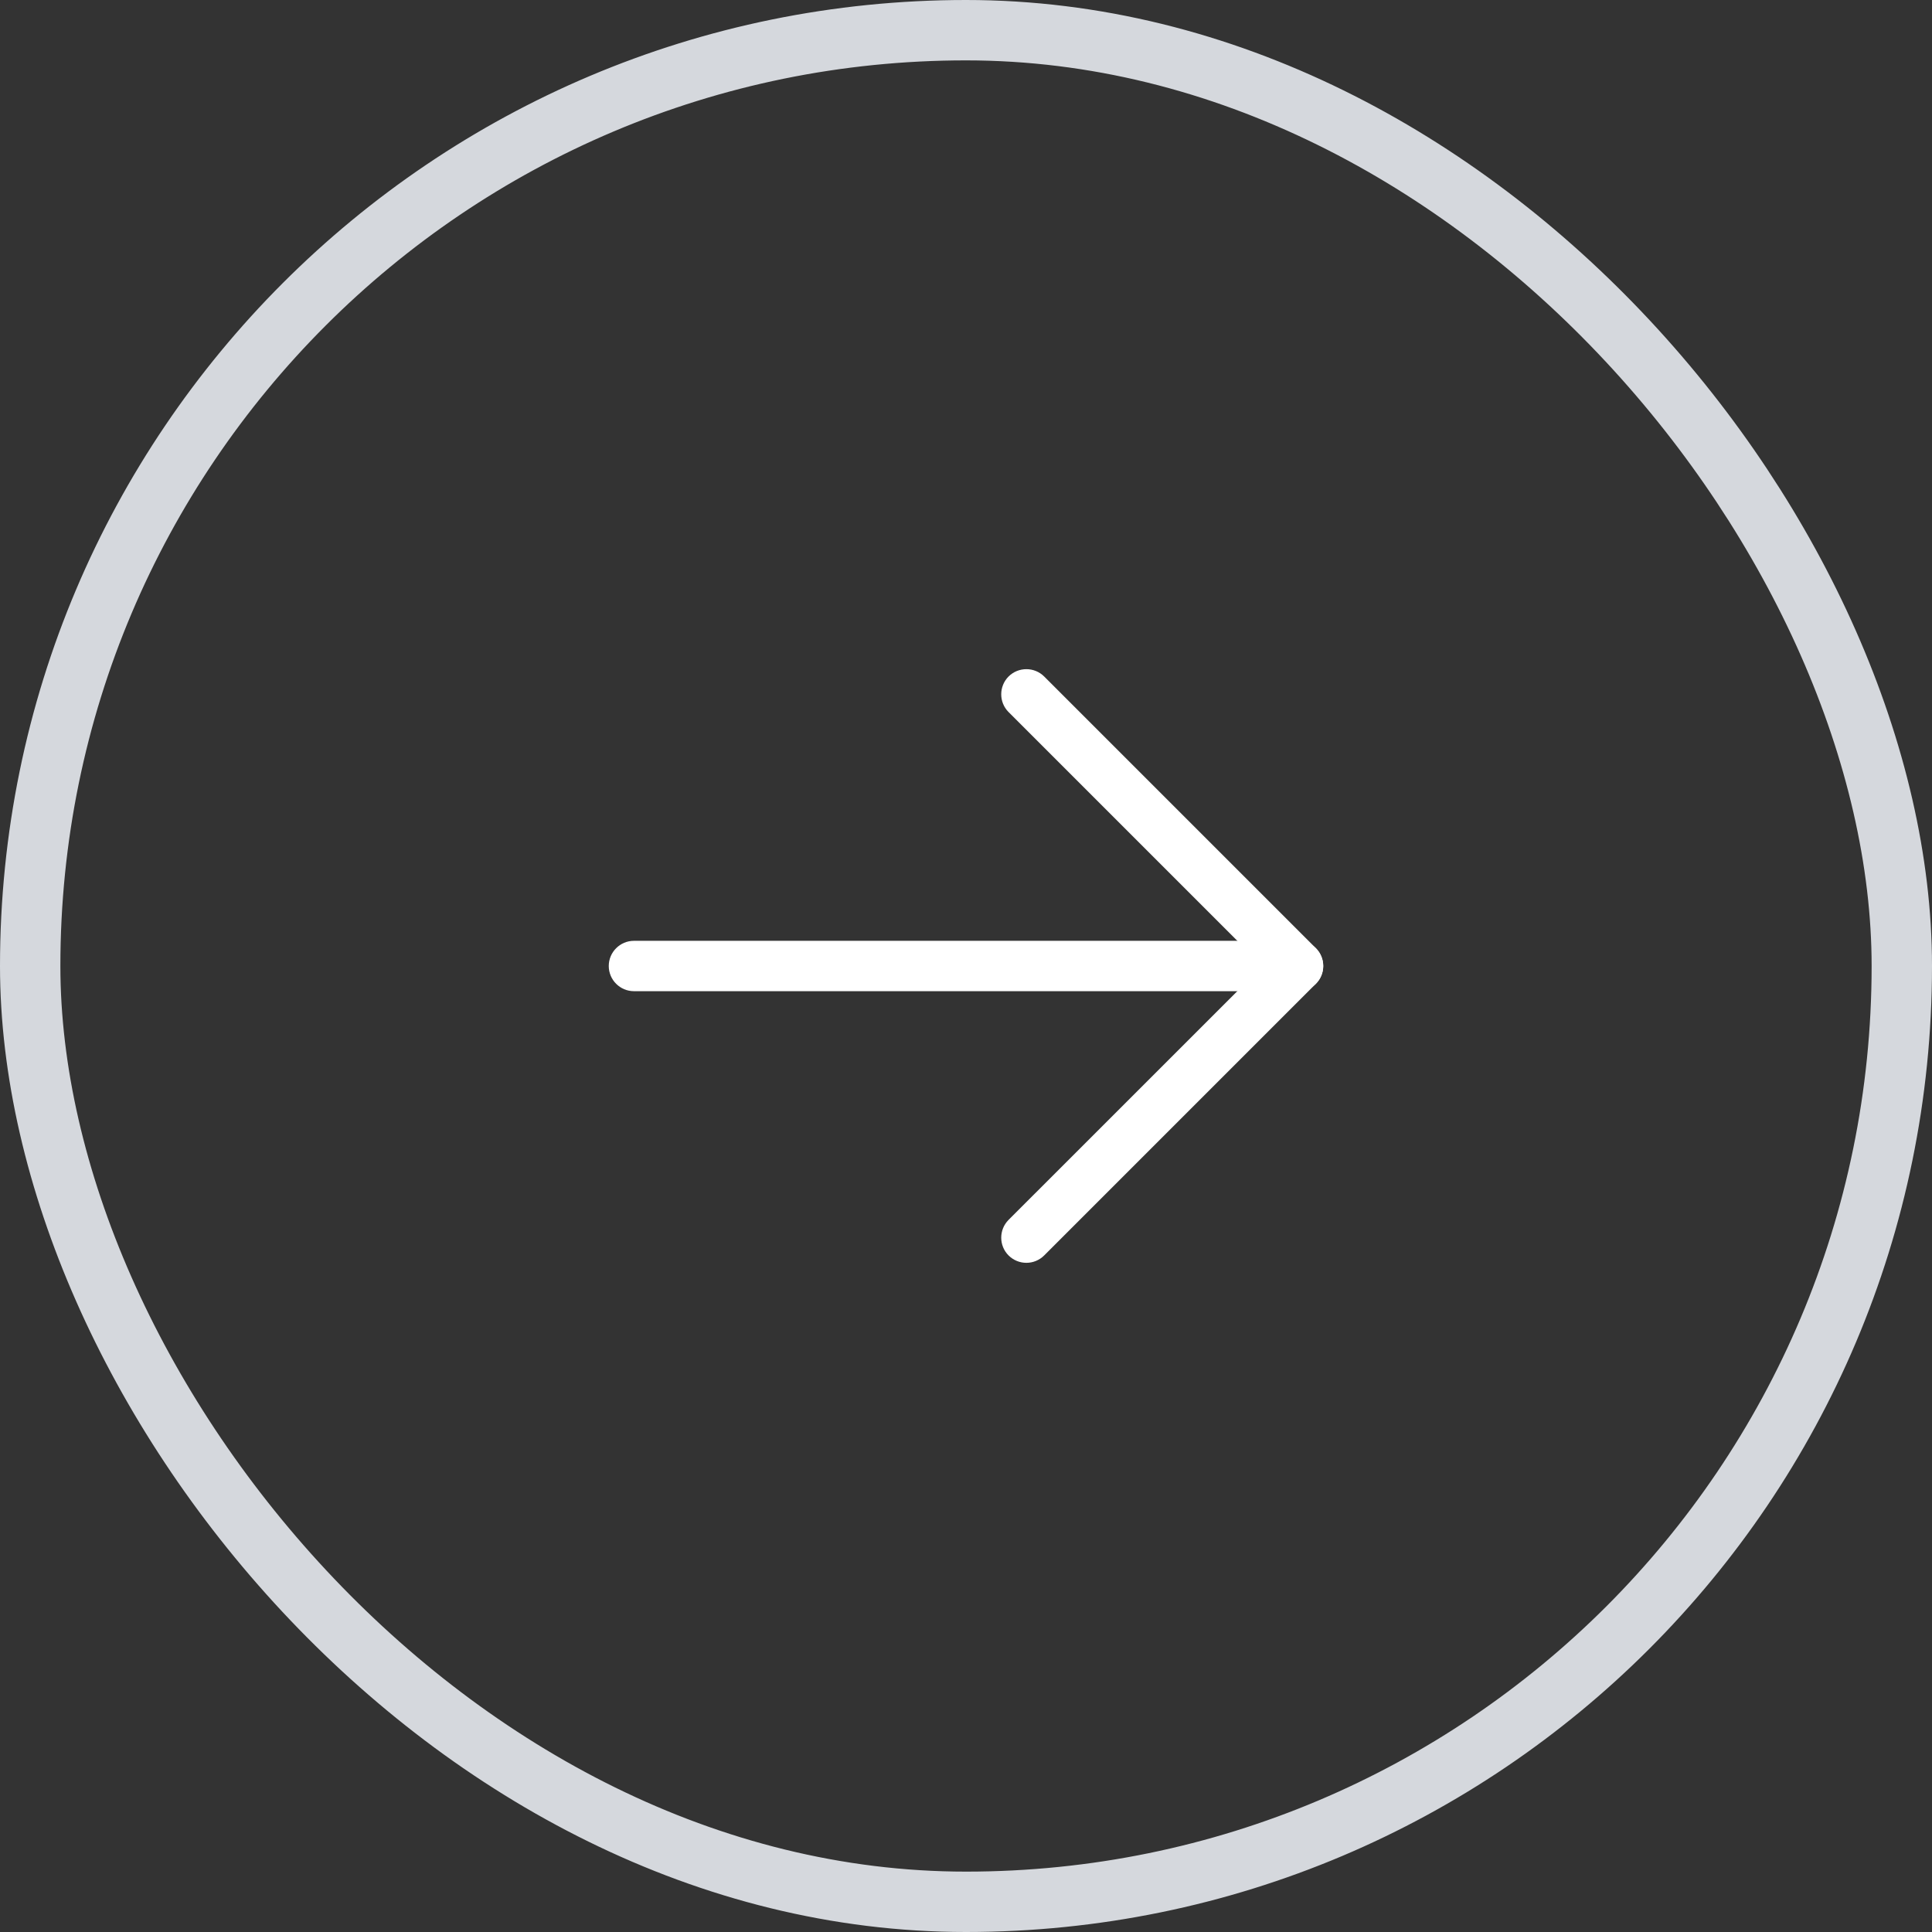 <svg width="32" height="32" viewBox="0 0 32 32" fill="none" xmlns="http://www.w3.org/2000/svg">
<rect x="0" y="0" width="32" height="32" fill="#333333" stroke="none"/>
<path fill-rule="evenodd" clip-rule="evenodd" d="M10.083 16C10.083 15.77 10.27 15.583 10.5 15.583H21.5C21.73 15.583 21.917 15.77 21.917 16C21.917 16.23 21.73 16.417 21.5 16.417H10.5C10.27 16.417 10.083 16.23 10.083 16Z" fill="white"/>
<path fill-rule="evenodd" clip-rule="evenodd" d="M16.705 11.205C16.868 11.043 17.132 11.043 17.295 11.205L21.795 15.705C21.957 15.868 21.957 16.132 21.795 16.294L17.295 20.794C17.132 20.957 16.868 20.957 16.705 20.794C16.543 20.632 16.543 20.368 16.705 20.205L20.911 16L16.705 11.794C16.543 11.632 16.543 11.368 16.705 11.205Z" fill="white"/>
<rect x="0.5" y="0.5" width="31" height="31" rx="15.5" stroke="#D5D8DD"/>
</svg>
